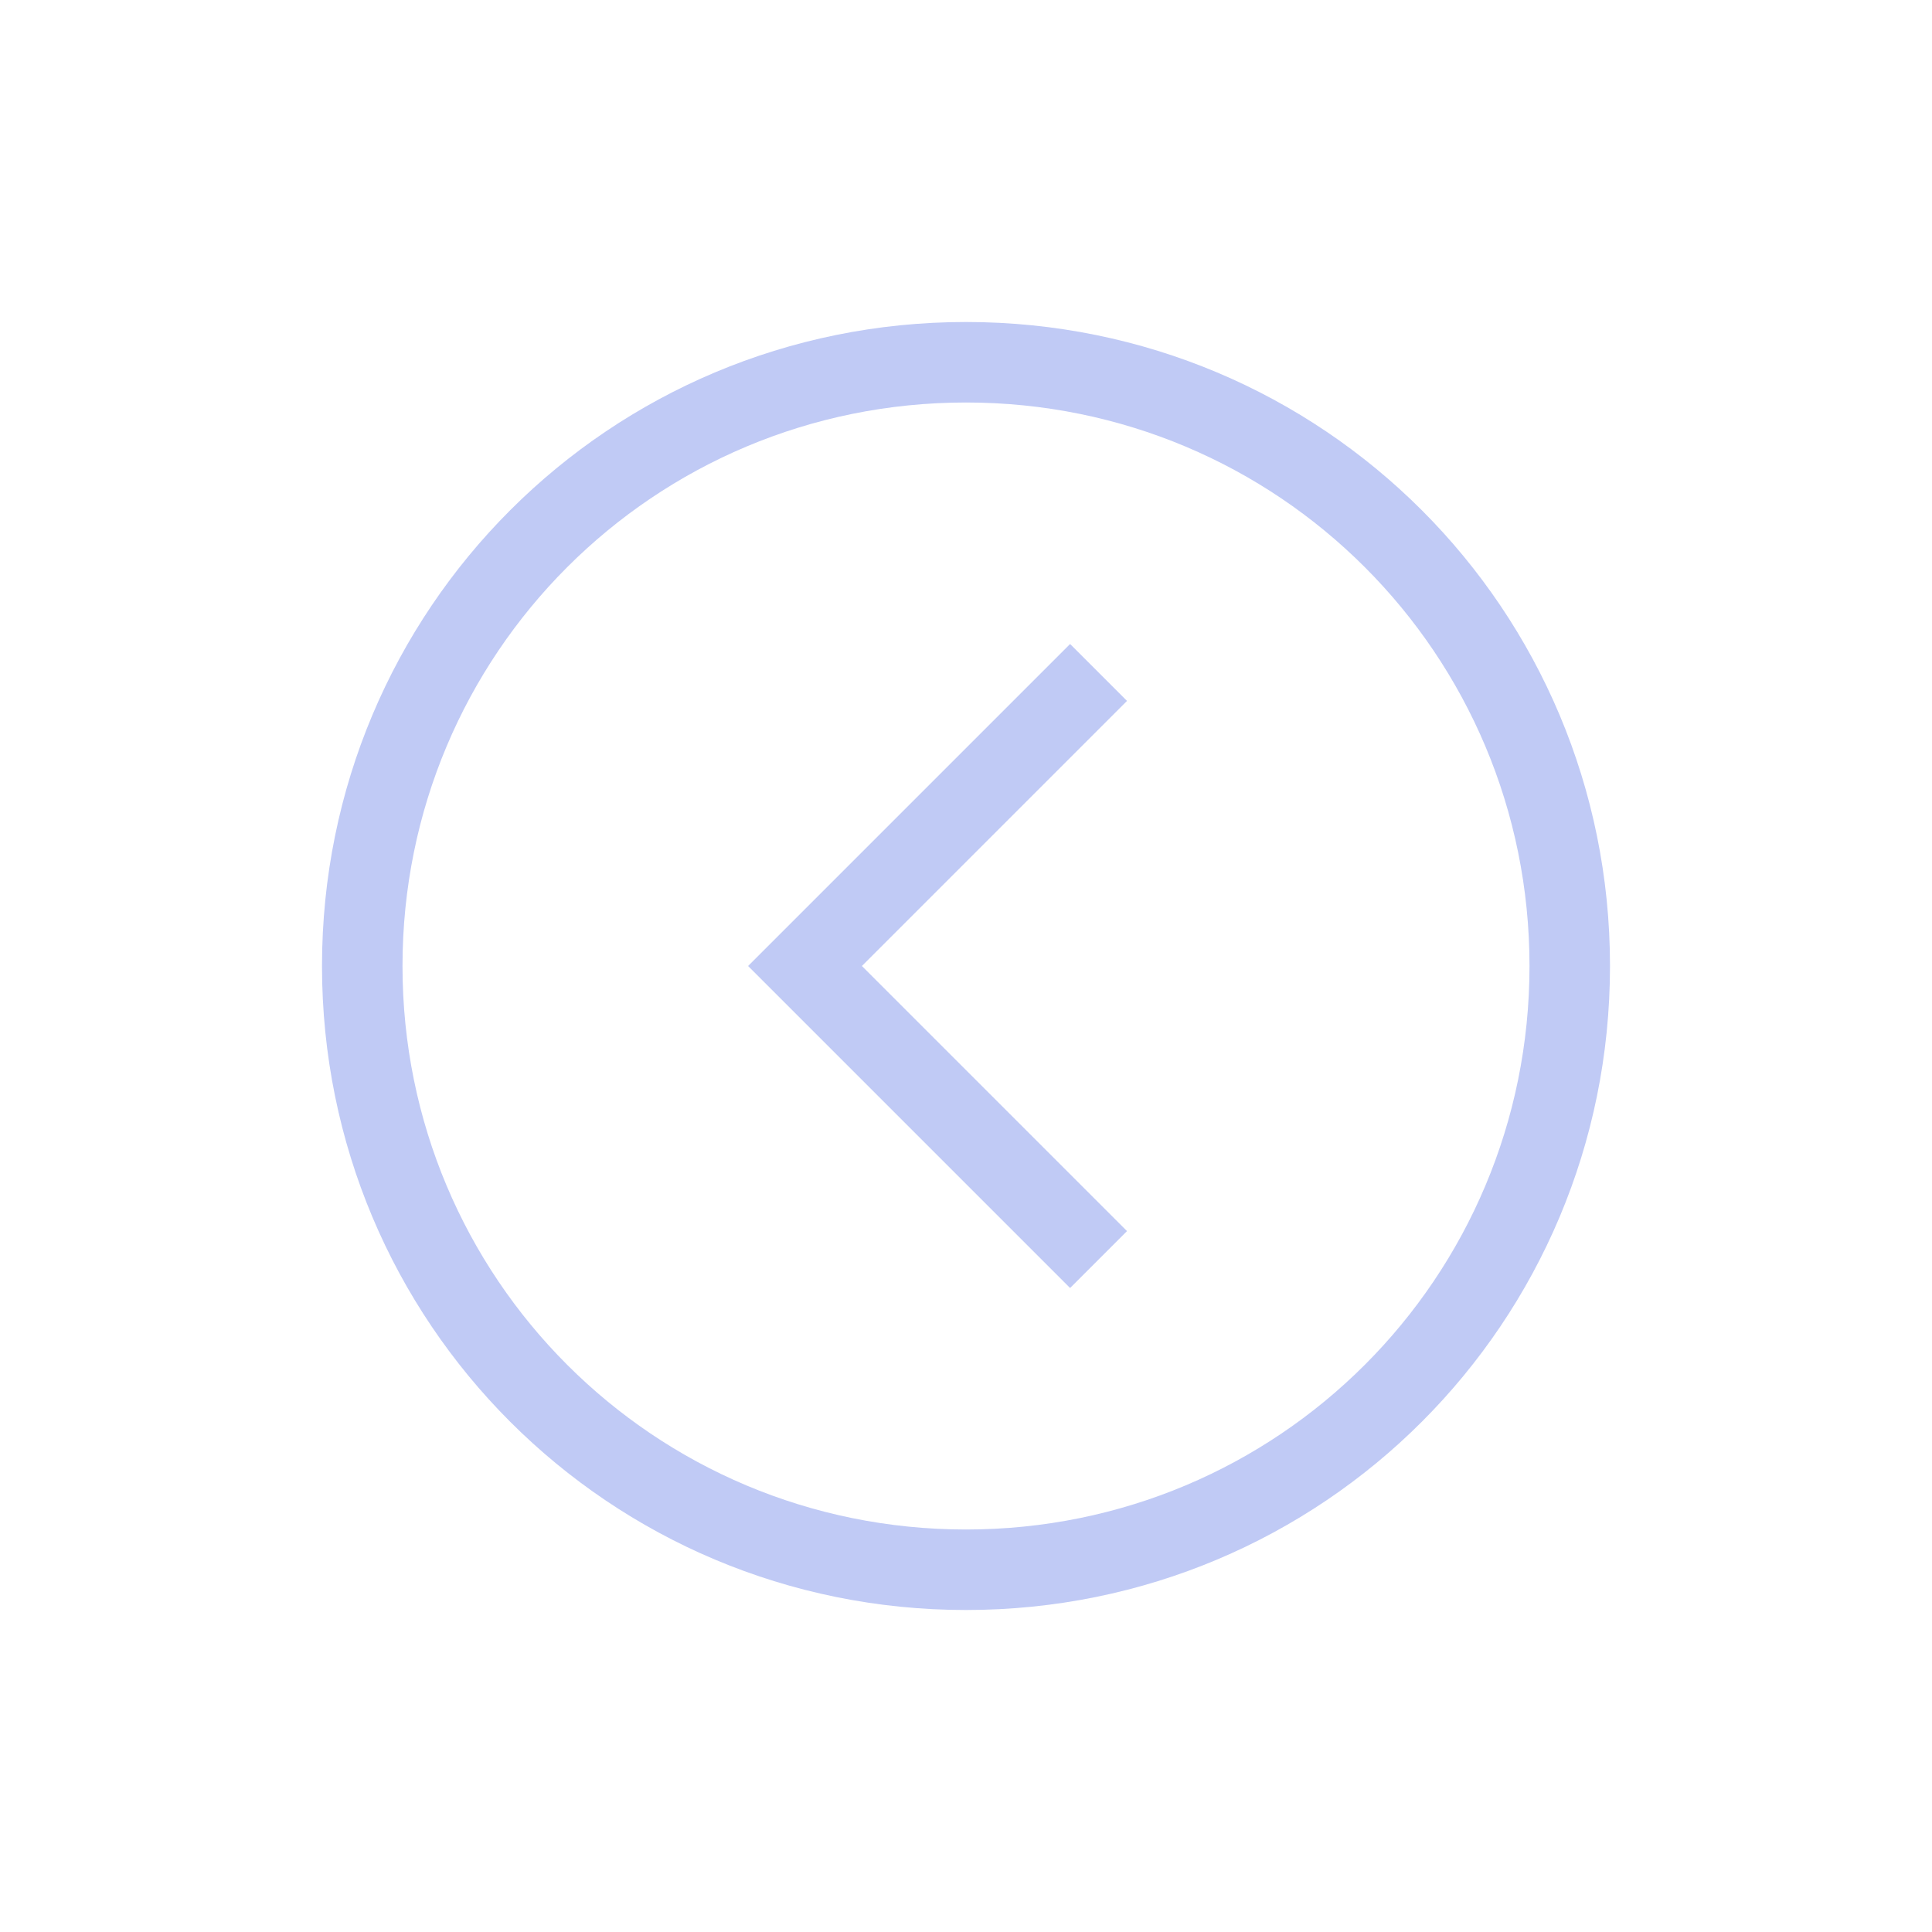 <svg xmlns="http://www.w3.org/2000/svg" viewBox="0 0 24 24">
  <defs id="defs3051">
    <style type="text/css" id="current-color-scheme">
      .ColorScheme-Text {
        color:#c0caf5;
      }
      </style>
  </defs><g transform="translate(1,1)">
    <path
       style="fill:currentColor;fill-opacity:1;stroke:none" 
       d="M 11 3 C 6.568 3 3 6.568 3 11 C 3 15.432 6.568 19 11 19 C 15.432 19 19 15.432 19 11 C 19 6.568 15.432 3 11 3 z M 11 4 C 14.878 4 18 7.122 18 11 C 18 14.878 14.878 18 11 18 C 7.122 18 4 14.878 4 11 C 4 7.122 7.122 4 11 4 z M 12.293 7 L 9 10.293 L 8.293 11 L 9 11.707 L 12.293 15 L 13 14.293 L 9.707 11 L 13 7.707 L 12.293 7 z "
        class="ColorScheme-Text" />
</g></svg>
